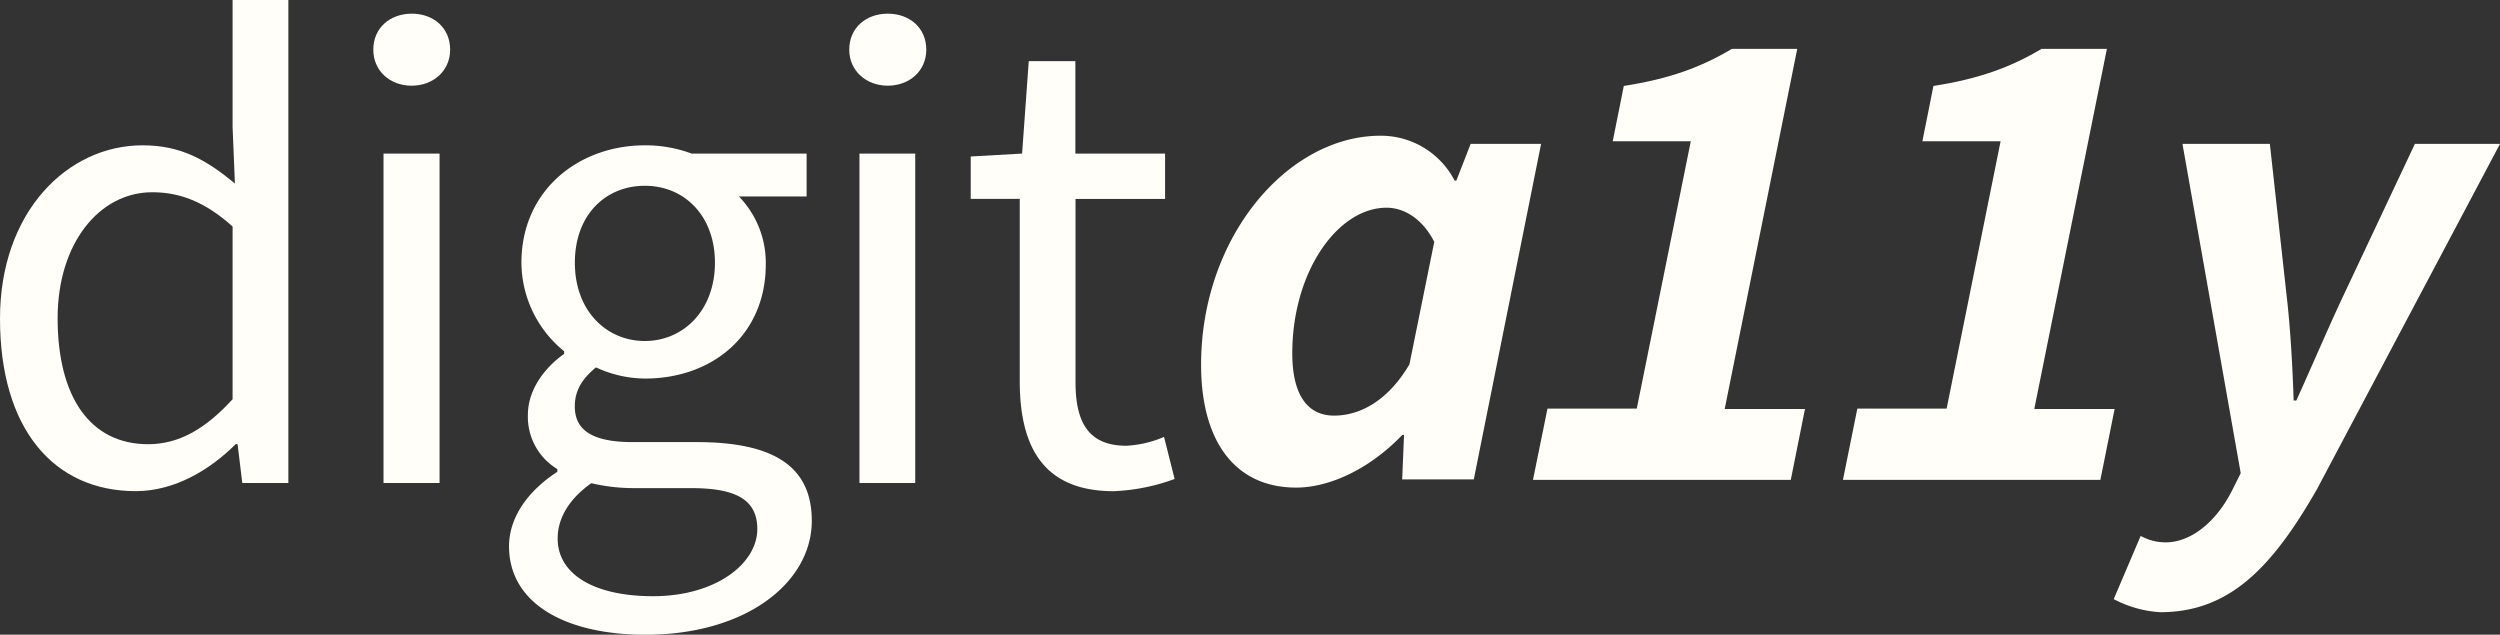<svg xmlns="http://www.w3.org/2000/svg" viewBox="0 0 472.07 119.84"><rect x="0" y="0" width="472.07" height="119.84" fill="#333333" stroke="none"/><defs><style>.cls-1{fill:#fffef9;}</style></defs><g id="Layer_2" data-name="Layer 2"><g id="Layer_1-2" data-name="Layer 1"><path class="cls-1" d="M0,60.17C0,40,12.73,27.44,26.92,27.44c7.24,0,12,2.72,17.44,7.21L43.92,24V0H54.45V91.2h-8.7l-.89-7.34h-.35C39.67,88.7,33,92.74,25.63,92.74,10.08,92.74,0,80.91,0,60.17ZM43.92,75.39V42.77C38.61,38,33.82,36.3,28.74,36.3c-9.95,0-17.86,9.6-17.86,23.78,0,14.92,6.17,23.8,17.08,23.8C33.72,83.88,38.7,81.08,43.92,75.39Z"/><path class="cls-1" d="M70.49,9.38c0-4.13,3.18-6.8,7.27-6.8S85,5.25,85,9.38c0,4-3.18,6.8-7.28,6.8S70.49,13.36,70.49,9.38ZM72.42,29H83V91.2H72.42Z"/><path class="cls-1" d="M96.12,103.16c0-5.33,3.4-10.35,9.12-14.07v-.51a11.53,11.53,0,0,1-5.56-10.2c0-5.17,3.62-9.29,6.84-11.55v-.51a21.68,21.68,0,0,1-8.06-16.71c0-13.61,10.73-22.17,23.35-22.17A25.09,25.09,0,0,1,130.6,29h21.71v8.1H139.53a18,18,0,0,1,5.07,12.81c0,13.32-10.07,21.57-22.79,21.57a22.12,22.12,0,0,1-9.27-2.11c-2.25,1.88-4,4-4,7.36,0,4,2.56,6.75,10.9,6.75h12.11c14.47,0,21.74,4.54,21.74,14.86,0,11.56-12.23,21.52-31.46,21.52C106.63,119.84,96.12,113.87,96.12,103.16ZM143,99.9c0-5.76-4.37-7.73-12.54-7.73H119.74a35.14,35.14,0,0,1-8.09-.93c-4.45,3.16-6.35,6.86-6.35,10.44,0,6.68,6.74,10.9,18,10.9C135.21,112.58,143,106.39,143,99.9Zm-8-50.29c0-9-5.89-14.53-13.23-14.53s-13.22,5.4-13.22,14.53,6,14.78,13.22,14.78S135,58.66,135,49.61Z"/><path class="cls-1" d="M160.36,9.38c0-4.13,3.18-6.8,7.28-6.8s7.27,2.67,7.27,6.8c0,4-3.18,6.8-7.27,6.8S160.36,13.36,160.36,9.38ZM162.29,29h10.53V91.2H162.29Z"/><path class="cls-1" d="M192.56,72V37.55H183.3v-8L193,29l1.26-17.46h8.8V29H220v8.57H203.09v34.6c0,7.6,2.45,12,9.62,12a20.7,20.7,0,0,0,7.09-1.67l2,7.94a37.36,37.36,0,0,1-11.54,2.31C197,92.74,192.56,84.35,192.56,72Z"/><path class="cls-1" d="M226.8,68.87c0-24.15,16.38-43.24,33.87-43.24a15.67,15.67,0,0,1,14,8.47H275l2.7-6.93H291L278.29,90.53H264.77l.35-8.41h-.32c-5.8,6.07-13.35,9.95-20.08,9.95C233.57,92.07,226.8,83.79,226.8,68.87Zm39.34-.07,4.69-23.13c-2.3-4.51-5.85-6.45-9-6.45-9.25,0-17.81,12.1-17.81,27.5,0,8.12,3.07,11.76,7.89,11.76C256.38,78.48,261.82,76.12,266.14,68.8Z"/><path class="cls-1" d="M292.21,77.15h16.86l10.2-50.48H304.53l2.09-10.44c8.71-1.36,14.6-3.55,20.41-7h12.34l-13.7,68h15.16l-2.68,13.38H289.47Z"/><path class="cls-1" d="M350.72,77.15h16.86l10.19-50.48H363l2.09-10.44c8.71-1.36,14.6-3.55,20.41-7h12.34l-13.71,68h15.17l-2.69,13.38H348Z"/><path class="cls-1" d="M399.13,113.13l5.09-11.94a9.6,9.6,0,0,0,4.74,1.22c4.72,0,9.51-3.82,12.52-9.8l1.63-3.26-11-62.18h16.5l3.25,29.39c.63,5.59,1.06,13,1.24,19.07h.51c2.68-5.89,5.81-13.22,8.54-19.07L456,27.17h16.07l-34.56,65.2c-8.52,14.9-16.61,23.23-29.59,23.23A21.49,21.49,0,0,1,399.13,113.13Z"/></g></g></svg>